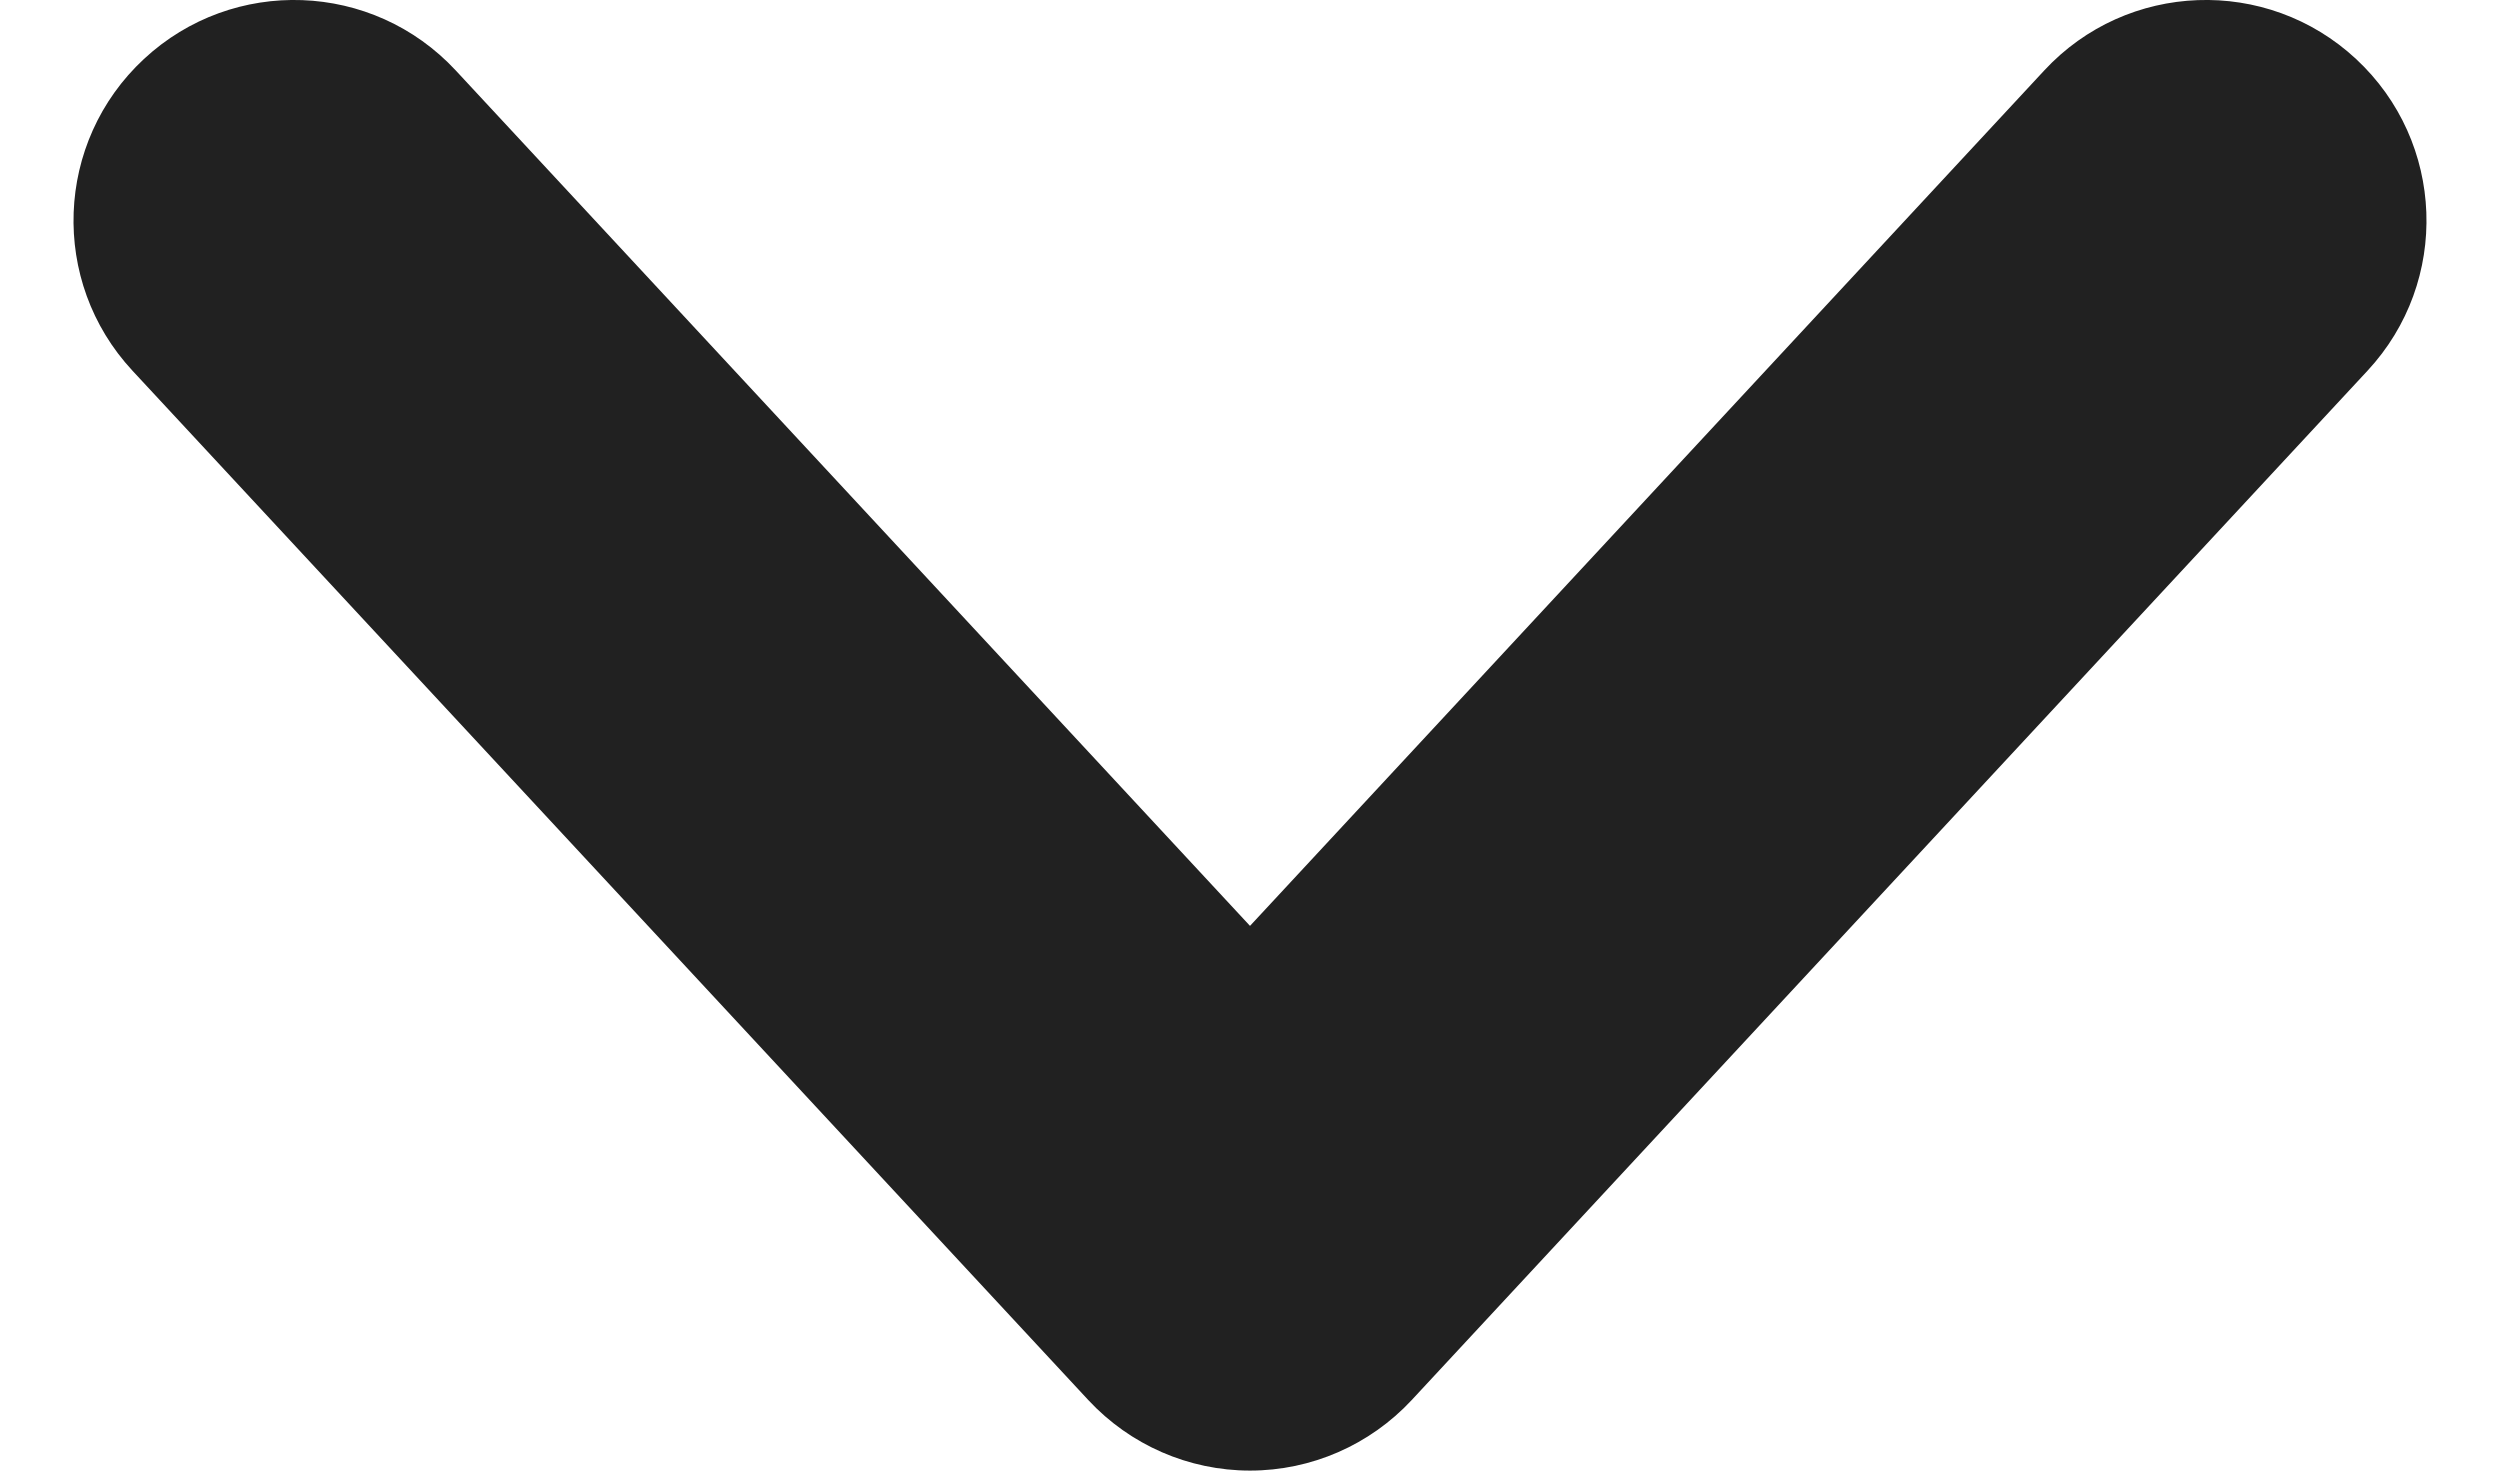 <svg width="17" height="10" viewBox="0 0 17 10" fill="none" xmlns="http://www.w3.org/2000/svg">
<path fill-rule="evenodd" clip-rule="evenodd" d="M0.979 0.401C1.586 -0.163 2.535 -0.128 3.099 0.479L8.5 6.296L13.901 0.479C14.464 -0.128 15.414 -0.163 16.021 0.401C16.628 0.965 16.663 1.914 16.099 2.521L9.599 9.521C9.315 9.826 8.917 10 8.5 10C8.083 10 7.685 9.826 7.401 9.521L0.901 2.521C0.337 1.914 0.372 0.965 0.979 0.401Z" fill="#212121"/>
</svg>
